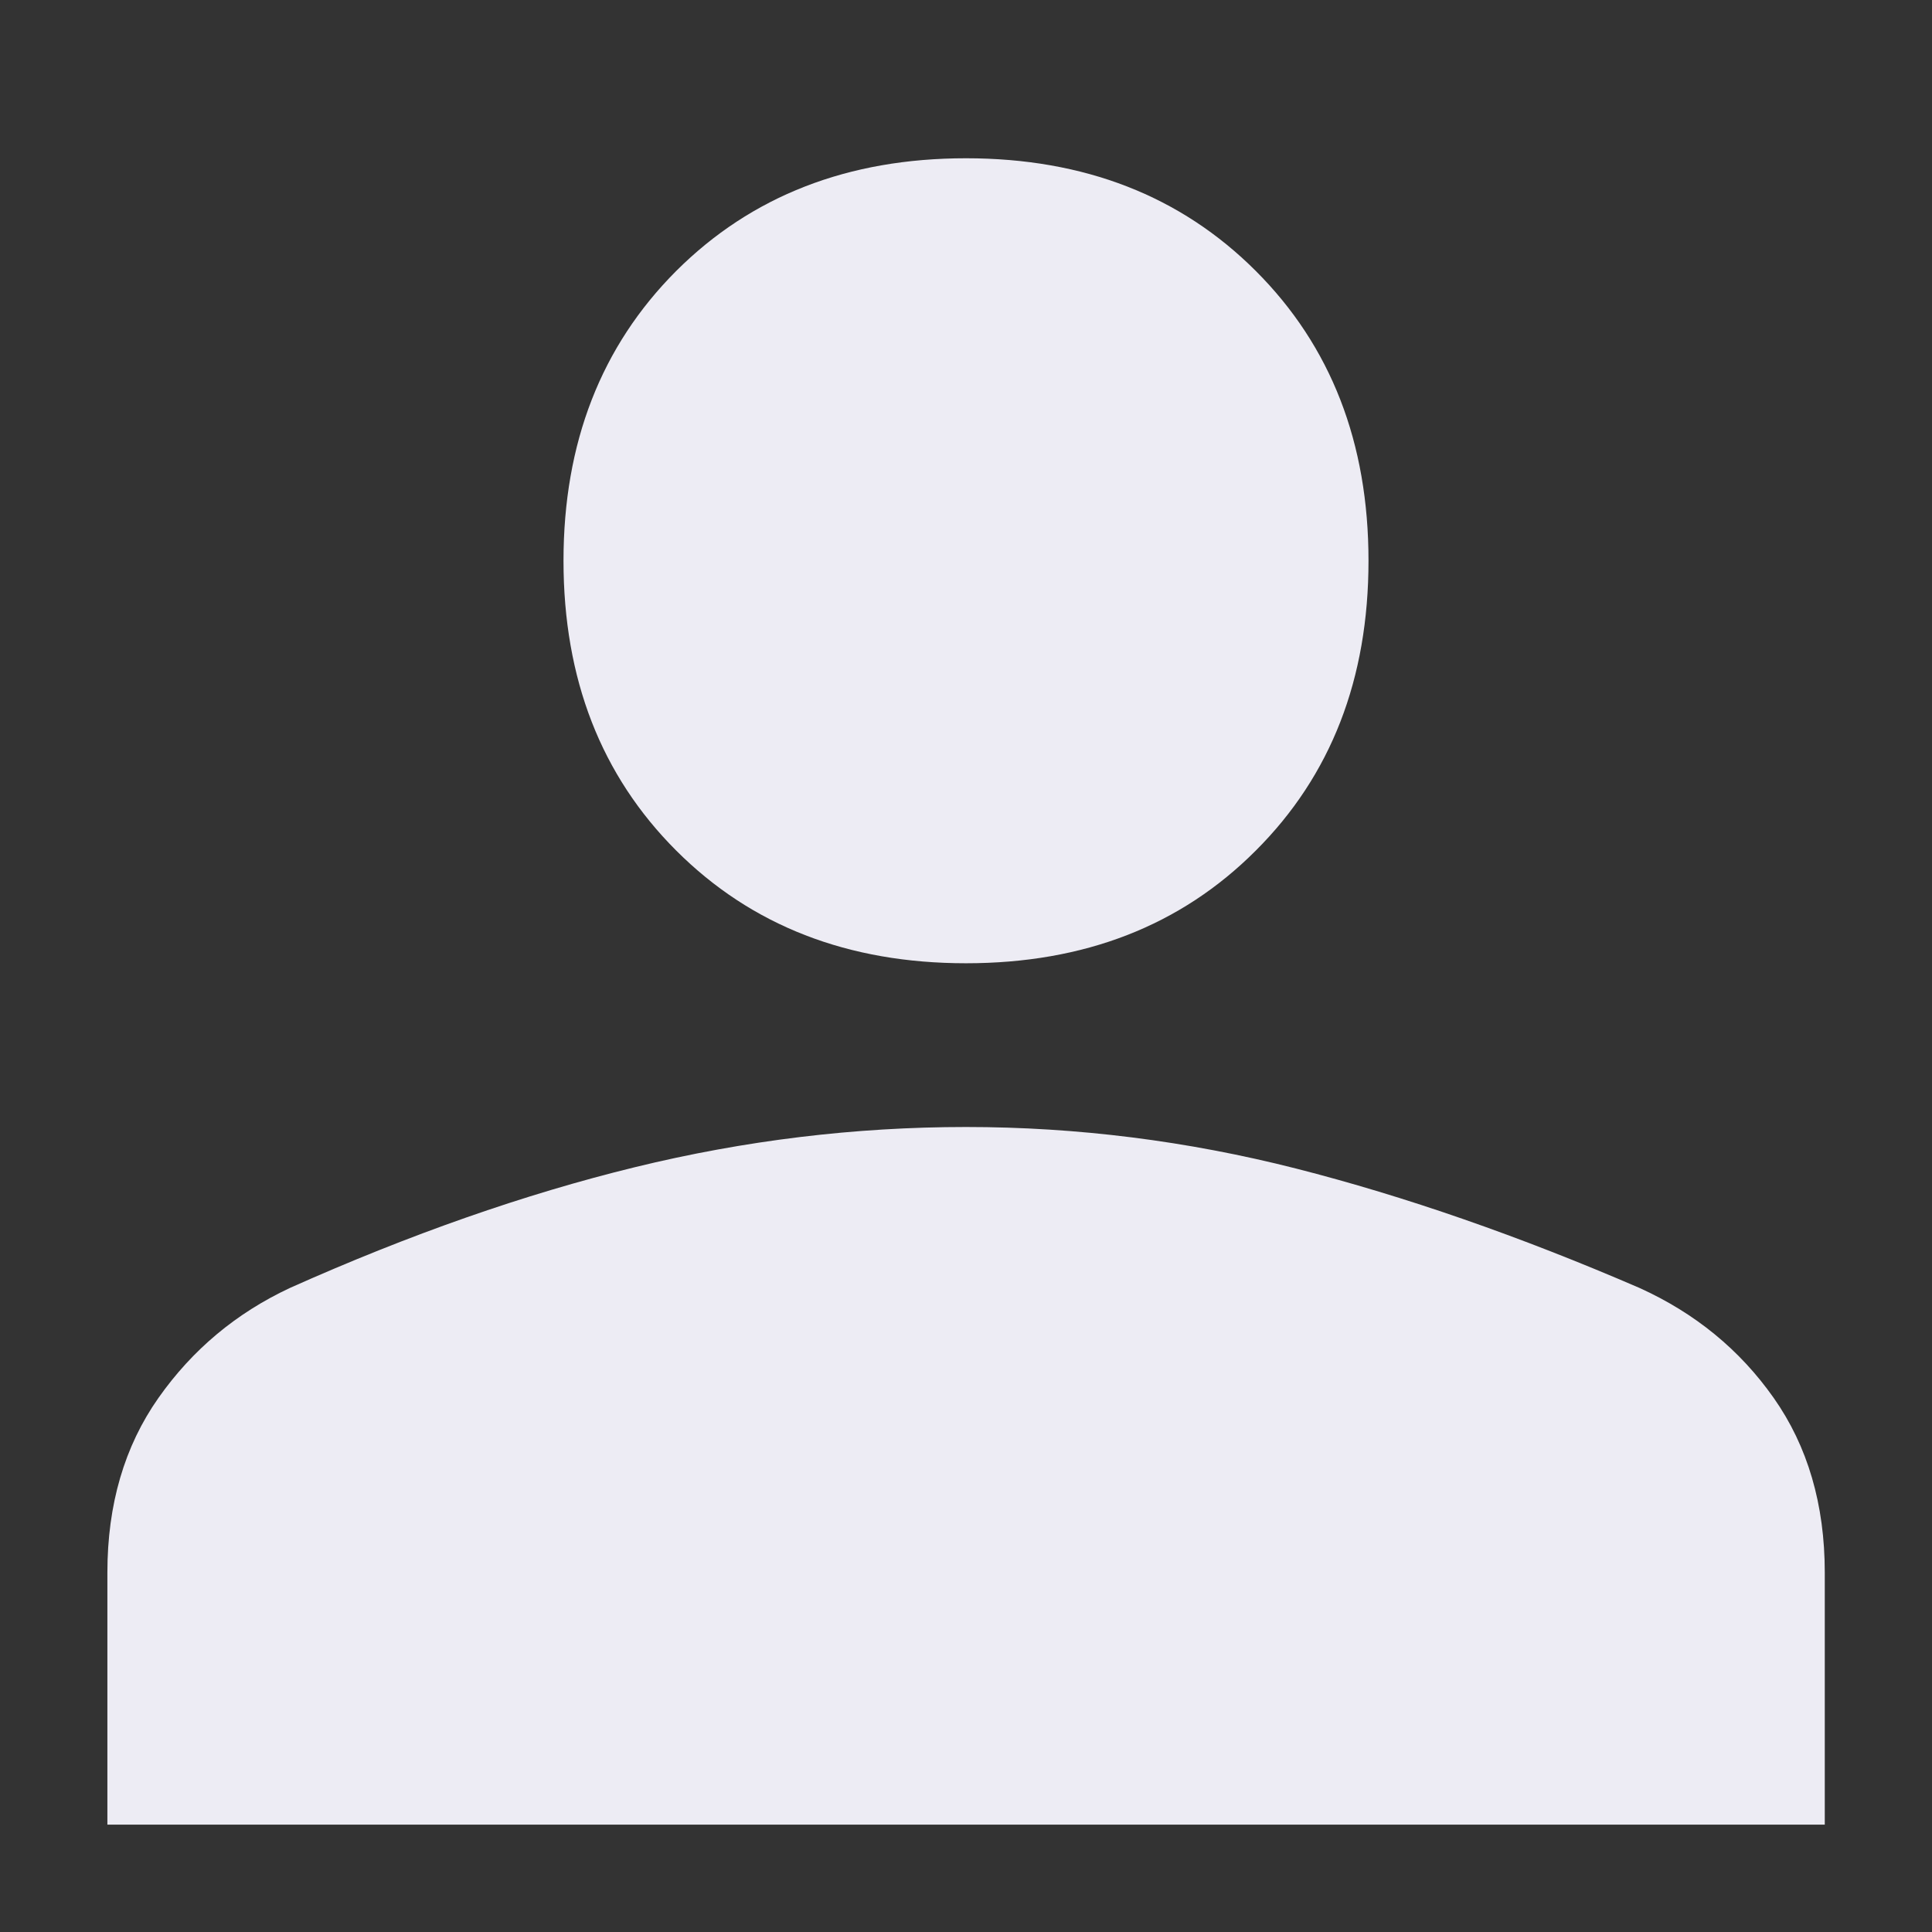 <svg width="12" height="12" viewBox="0 0 12 12" fill="none" xmlns="http://www.w3.org/2000/svg">
<rect x="0" y="0" width="12" height="12" fill="#333333" stroke="none"/>
<path d="M6 5.983C5.267 5.983 4.667 5.75 4.2 5.283C3.734 4.817 3.5 4.217 3.5 3.483C3.5 2.75 3.734 2.15 4.2 1.683C4.667 1.217 5.267 0.983 6 0.983C6.734 0.983 7.334 1.217 7.8 1.683C8.267 2.15 8.5 2.75 8.5 3.483C8.5 4.217 8.267 4.817 7.8 5.283C7.334 5.75 6.734 5.983 6 5.983V5.983ZM0.667 11.333V9.767C0.667 9.345 0.773 8.983 0.984 8.683C1.195 8.383 1.467 8.156 1.8 8C2.545 7.667 3.259 7.417 3.942 7.25C4.625 7.083 5.311 7 6 7C6.689 7 7.373 7.086 8.05 7.258C8.728 7.431 9.439 7.678 10.184 8C10.528 8.156 10.806 8.383 11.017 8.683C11.228 8.983 11.334 9.345 11.334 9.767V11.333H0.667Z" fill="#EDECF4"/>
</svg>
